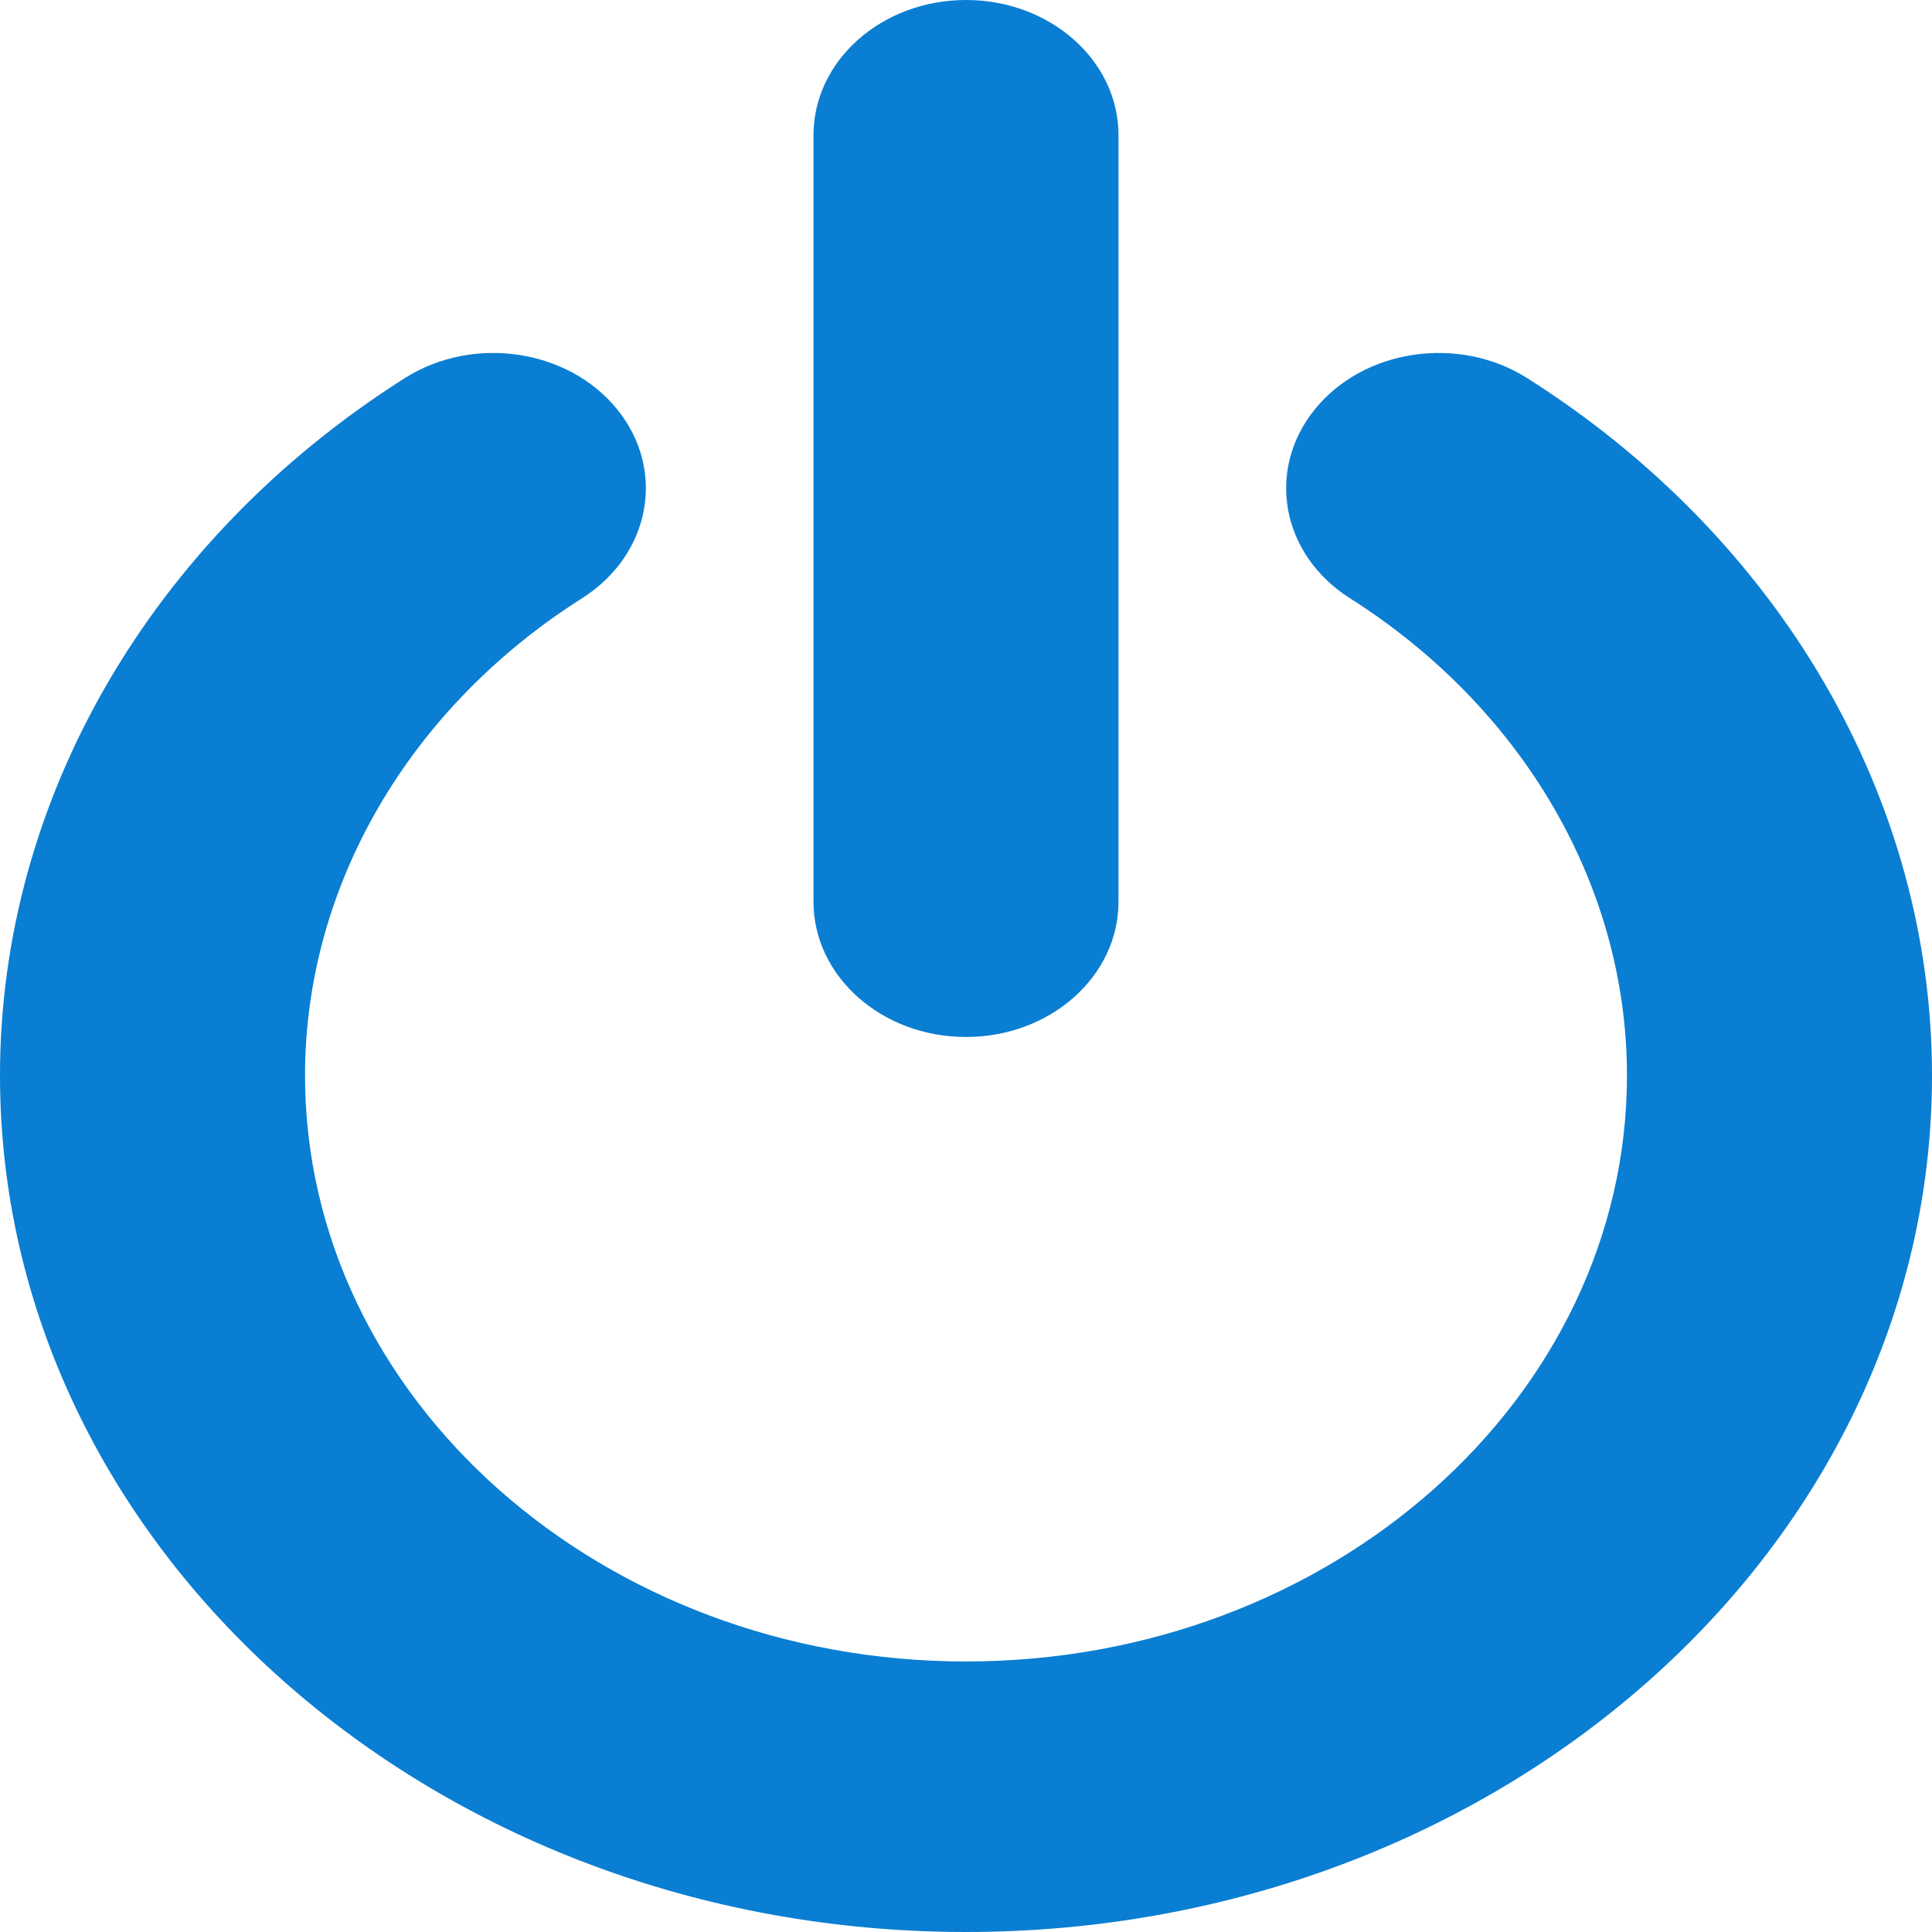 <svg width="35" height="35" viewBox="0 0 35 35" fill="none" xmlns="http://www.w3.org/2000/svg">
<g clip-path="url(#clip0_1_2)">
<path d="M17.5 35C7.85 35 0 28.038 0 19.481C0 14.483 2.74 9.762 7.33 6.852C8.571 6.064 10.297 6.319 11.184 7.42C12.072 8.52 11.786 10.051 10.544 10.838C7.402 12.831 5.526 16.062 5.526 19.481C5.526 25.336 10.898 30.099 17.5 30.099C24.102 30.099 29.474 25.337 29.474 19.481C29.474 16.062 27.598 12.831 24.456 10.838C23.214 10.051 22.928 8.521 23.816 7.42C24.703 6.319 26.429 6.064 27.67 6.852C32.26 9.762 35 14.483 35 19.481C35 28.038 27.15 35 17.5 35Z" fill="#0A7ED2"/>
<path d="M17.5 18.786C15.974 18.786 14.737 17.689 14.737 16.335V2.45C14.737 1.097 15.974 0 17.5 0C19.026 0 20.263 1.097 20.263 2.45V16.335C20.263 17.689 19.026 18.786 17.5 18.786Z" fill="#0A7ED2"/>
</g>
<defs>
<clipPath id="clip0_1_2">
<rect width="35" height="35" fill="white"/>
</clipPath>
</defs>
</svg>
